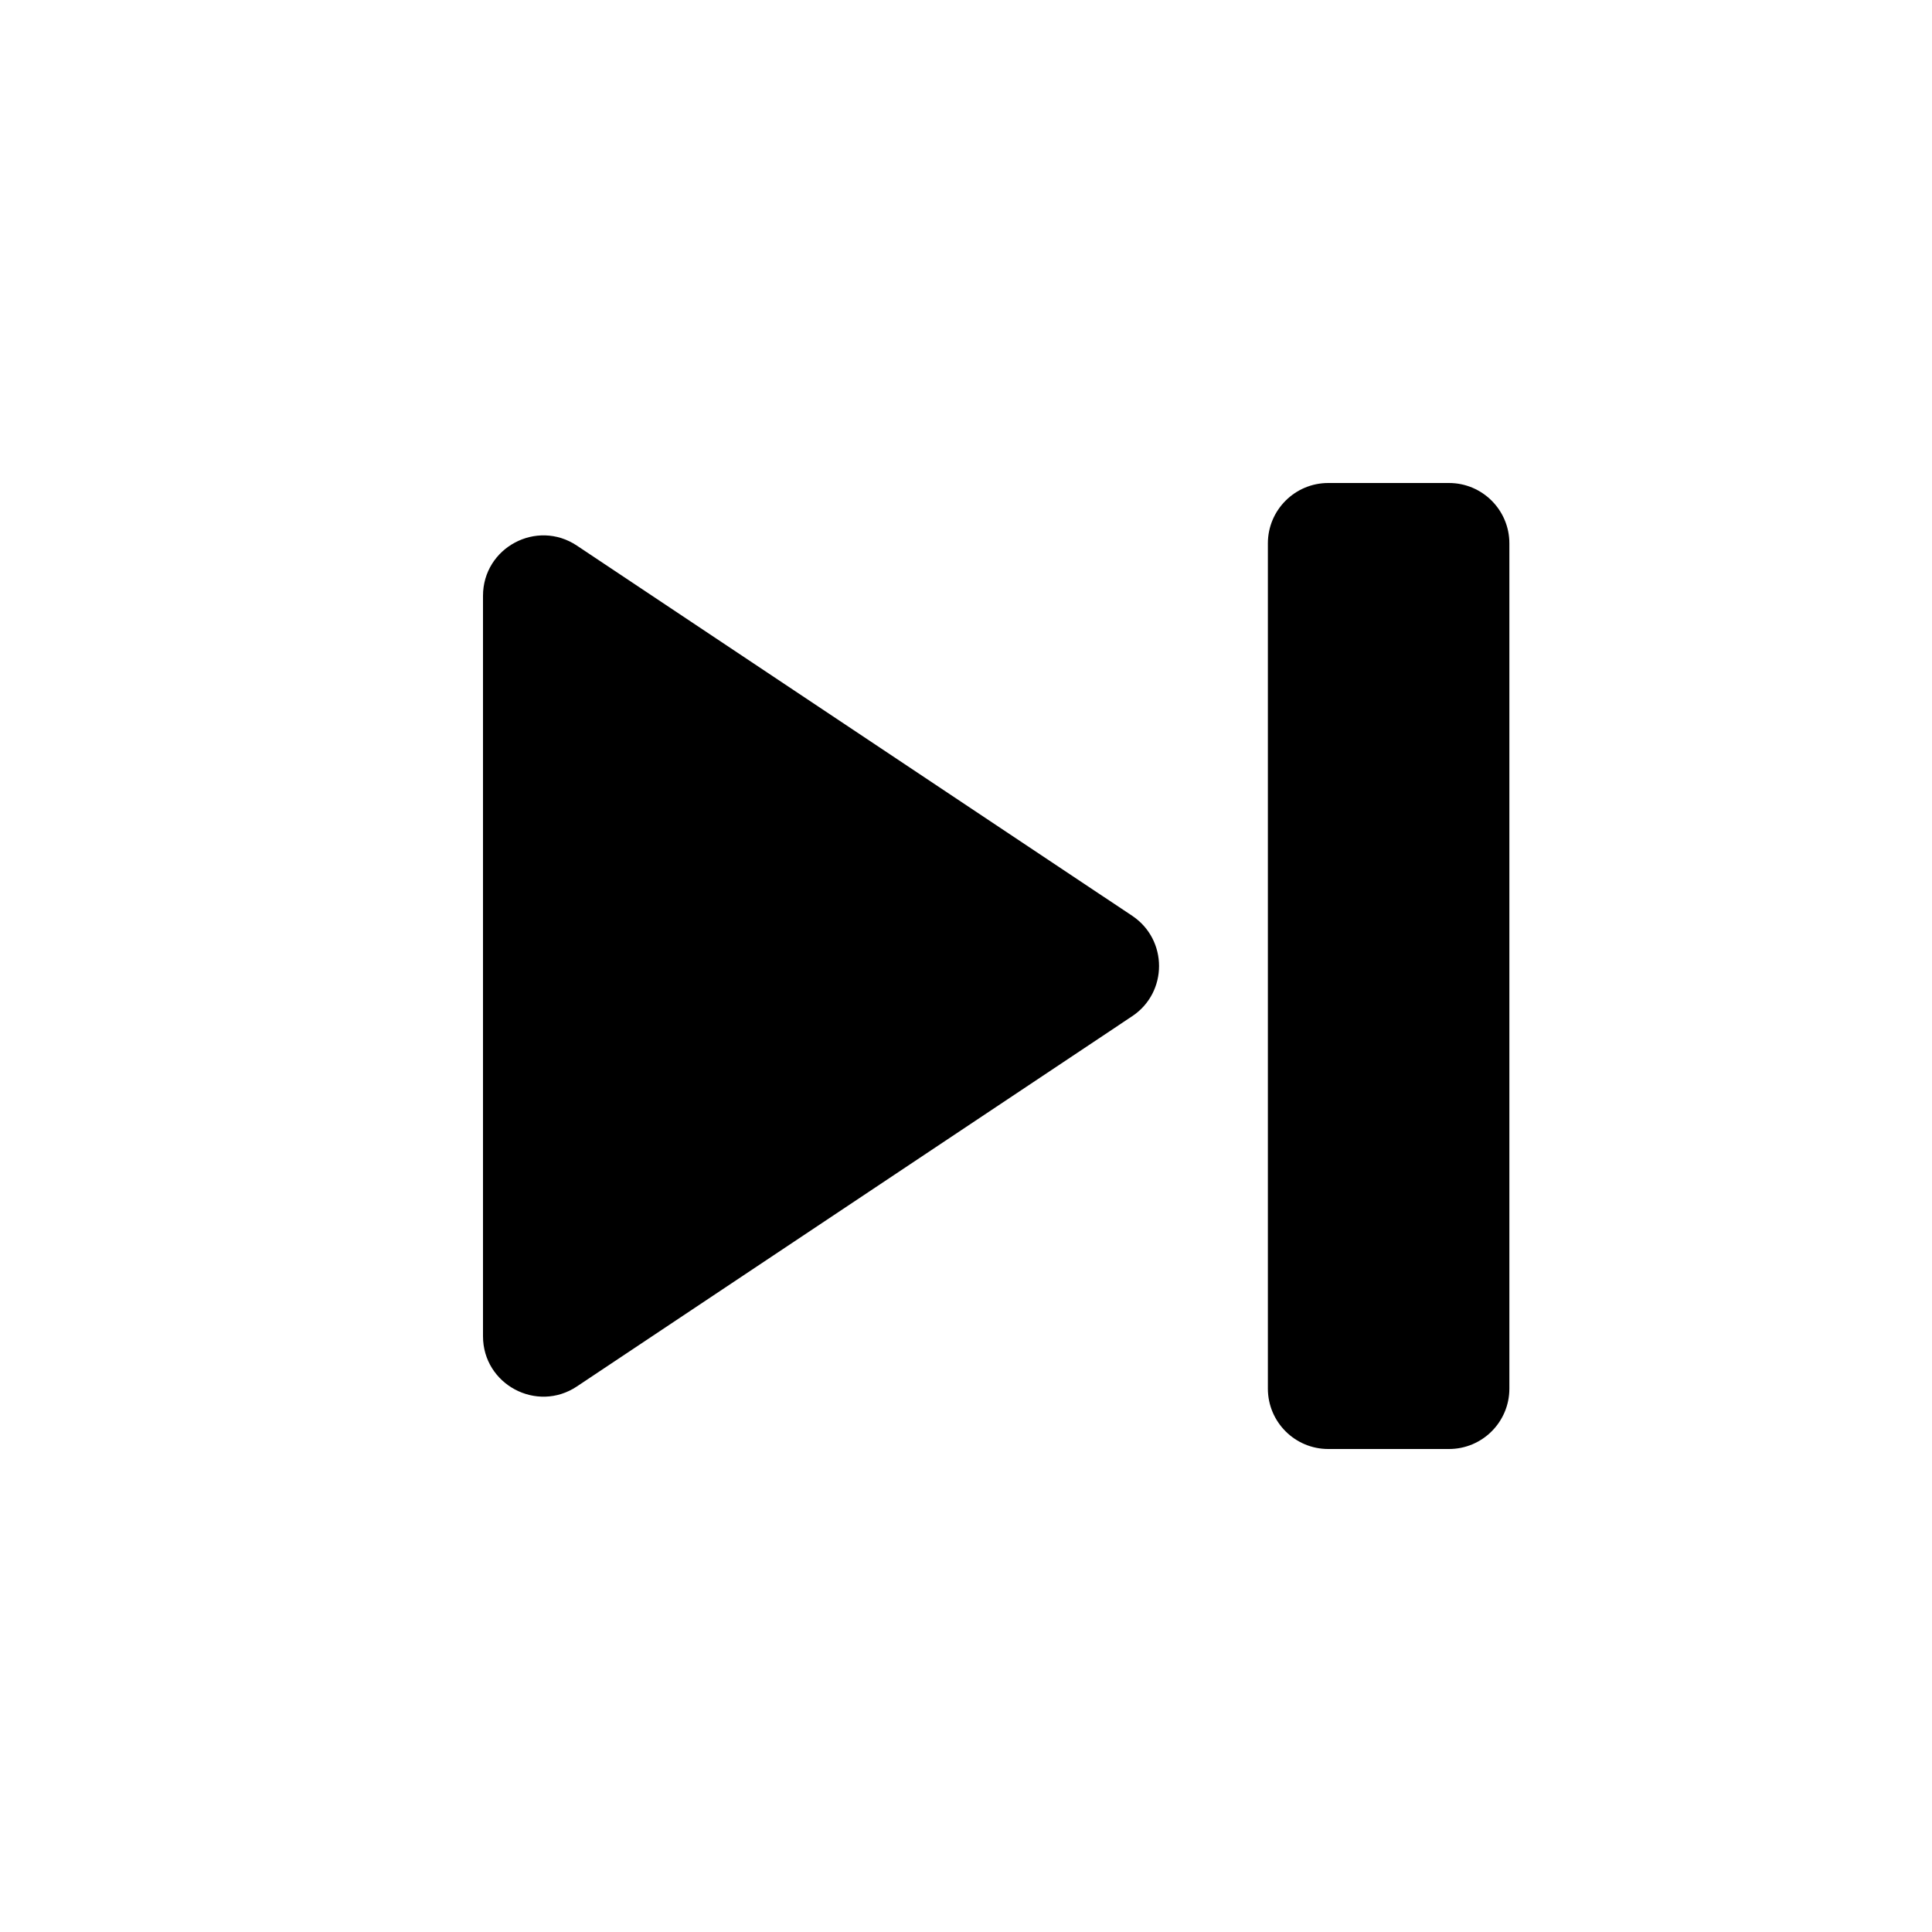<svg width="32" height="32" viewBox="0 0 32 32" fill="none" xmlns="http://www.w3.org/2000/svg">
<path d="M22 8C21.448 8 21 8.448 21 9V23C21 23.552 21.448 24 22 24H24C24.552 24 25 23.552 25 23V9C25 8.448 24.552 8 24 8H22Z" fill="black"/>
<path d="M18.752 16.832C19.346 16.437 19.346 15.564 18.752 15.168L9.555 9.037C8.89 8.594 8 9.07 8 9.869V22.132C8 22.93 8.89 23.407 9.555 22.964L18.752 16.832Z" fill="black"/>
</svg>
